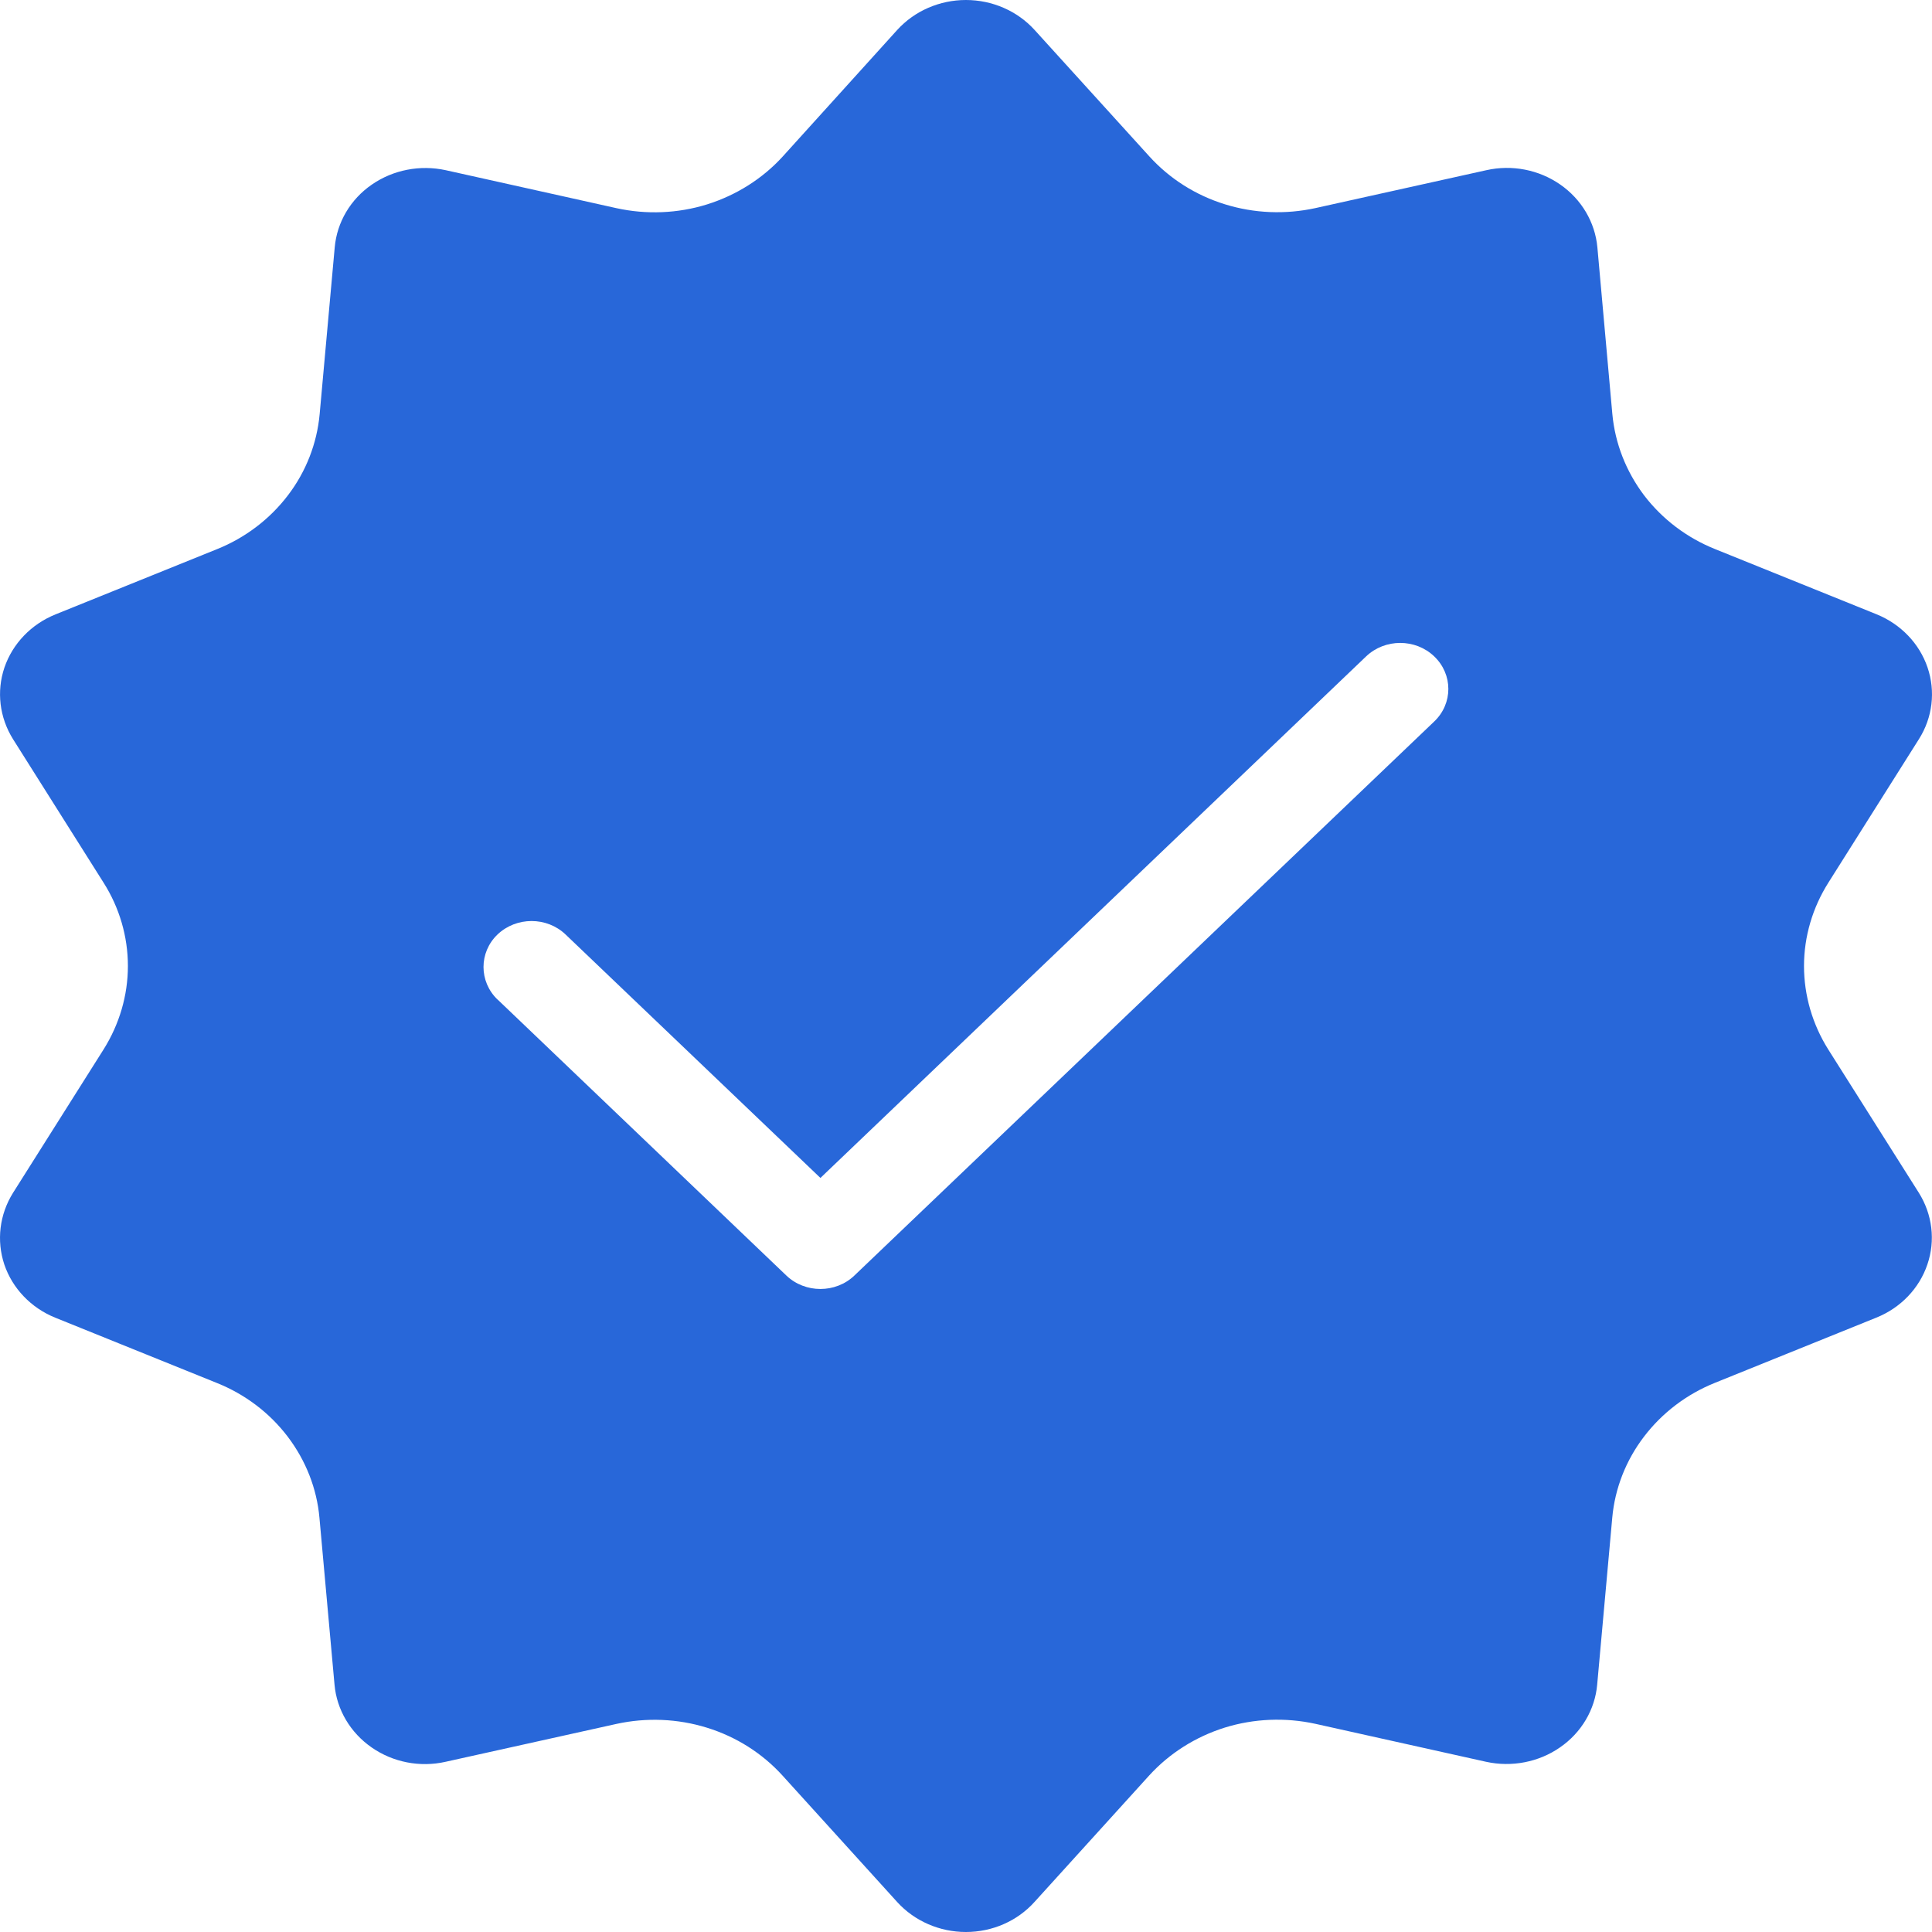<svg width="20" height="20" viewBox="0 0 20 20" fill="none" xmlns="http://www.w3.org/2000/svg">
<path fill-rule="evenodd" clip-rule="evenodd" d="M9.288 0.31C9.467 0.113 9.727 0 9.999 0C10.272 0 10.531 0.113 10.71 0.31L11.899 1.62C12.108 1.85 12.377 2.021 12.681 2.115C12.984 2.209 13.307 2.222 13.618 2.154L15.386 1.762C15.652 1.702 15.931 1.757 16.151 1.91C16.372 2.063 16.512 2.301 16.536 2.56L16.691 4.287C16.719 4.59 16.833 4.88 17.019 5.127C17.207 5.373 17.46 5.566 17.754 5.684L19.426 6.359C19.677 6.461 19.87 6.662 19.954 6.91C20.038 7.157 20.006 7.428 19.865 7.651L18.928 9.136C18.763 9.397 18.675 9.696 18.675 10C18.675 10.304 18.762 10.603 18.926 10.864L19.864 12.348C20.004 12.572 20.037 12.842 19.952 13.09C19.868 13.338 19.675 13.539 19.424 13.64L17.753 14.315C17.459 14.433 17.205 14.627 17.018 14.873C16.831 15.118 16.717 15.409 16.69 15.712L16.534 17.439C16.511 17.699 16.37 17.937 16.149 18.089C15.929 18.242 15.649 18.296 15.384 18.238L13.617 17.845C13.307 17.777 12.982 17.79 12.679 17.884C12.376 17.979 12.106 18.15 11.897 18.379L10.709 19.689C10.531 19.887 10.272 20 9.999 20C9.727 20 9.467 19.887 9.288 19.69L8.1 18.38C7.891 18.15 7.622 17.979 7.318 17.885C7.015 17.791 6.691 17.778 6.381 17.846L4.613 18.238C4.347 18.298 4.068 18.243 3.848 18.09C3.627 17.937 3.486 17.699 3.463 17.44L3.307 15.713C3.28 15.409 3.166 15.12 2.979 14.873C2.792 14.627 2.539 14.434 2.244 14.316L0.573 13.641C0.322 13.54 0.129 13.338 0.045 13.091C-0.038 12.842 -0.005 12.572 0.135 12.348L1.072 10.864C1.236 10.603 1.324 10.304 1.324 10C1.324 9.696 1.237 9.397 1.072 9.137L0.135 7.652C-0.005 7.428 -0.038 7.158 0.046 6.91C0.131 6.662 0.324 6.461 0.575 6.36L2.246 5.685C2.54 5.567 2.794 5.373 2.981 5.127C3.168 4.882 3.281 4.591 3.309 4.288L3.465 2.561C3.488 2.301 3.628 2.063 3.849 1.911C4.07 1.758 4.349 1.704 4.615 1.762L6.382 2.155C6.692 2.223 7.016 2.21 7.319 2.116C7.622 2.021 7.893 1.85 8.102 1.621L9.288 0.31ZM5.151 10.347L8.14 13.204C8.335 13.39 8.651 13.39 8.845 13.204L14.847 7.469C15.042 7.283 15.042 6.981 14.847 6.795C14.653 6.609 14.337 6.609 14.142 6.795L8.493 12.194L5.855 9.674C5.661 9.488 5.345 9.488 5.15 9.674C4.957 9.859 4.957 10.161 5.15 10.347H5.151Z" fill="#2867D9"/>
</svg>